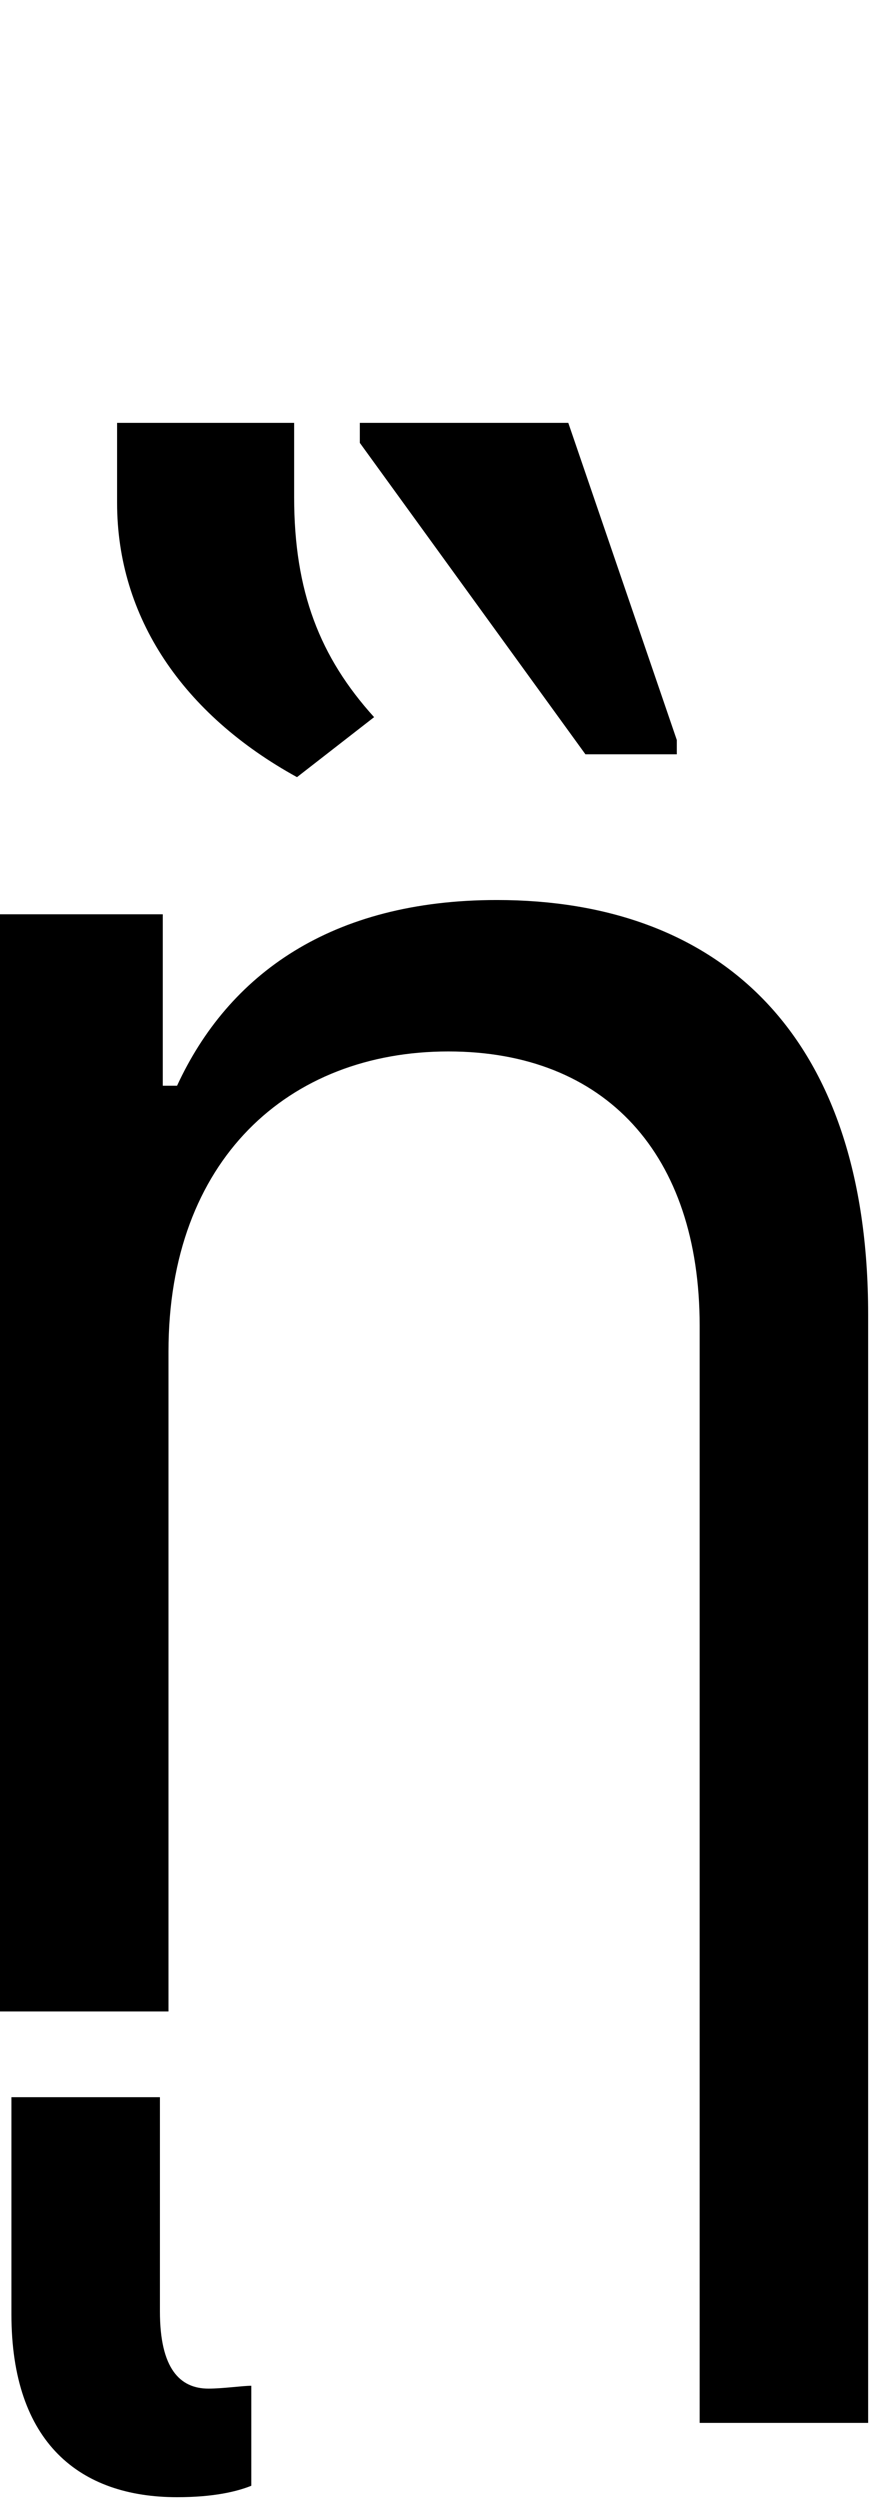 <svg id="svg-uni1F93" xmlns="http://www.w3.org/2000/svg" width="122" height="350"><path d="M452 -924C452 -1192 620 -1344 844 -1344C1064 -1344 1196 -1200 1196 -960V576H1432V-976C1432 -1368 1224 -1556 912 -1556C680 -1556 536 -1452 464 -1296H444V-1536H216V0H452ZM464 680C516 680 548 672 568 664V524C556 524 528 528 508 528C468 528 440 500 440 420V120H232V424C232 604 328 680 464 680ZM380 -2112C380 -1952 472 -1816 632 -1728L740 -1812C664 -1896 628 -1988 628 -2120V-2224H380ZM1164 -1780 1012 -2224H720V-2196L1036 -1760H1164Z" transform="translate(-21.6 281.6) scale(0.1)"/></svg>

